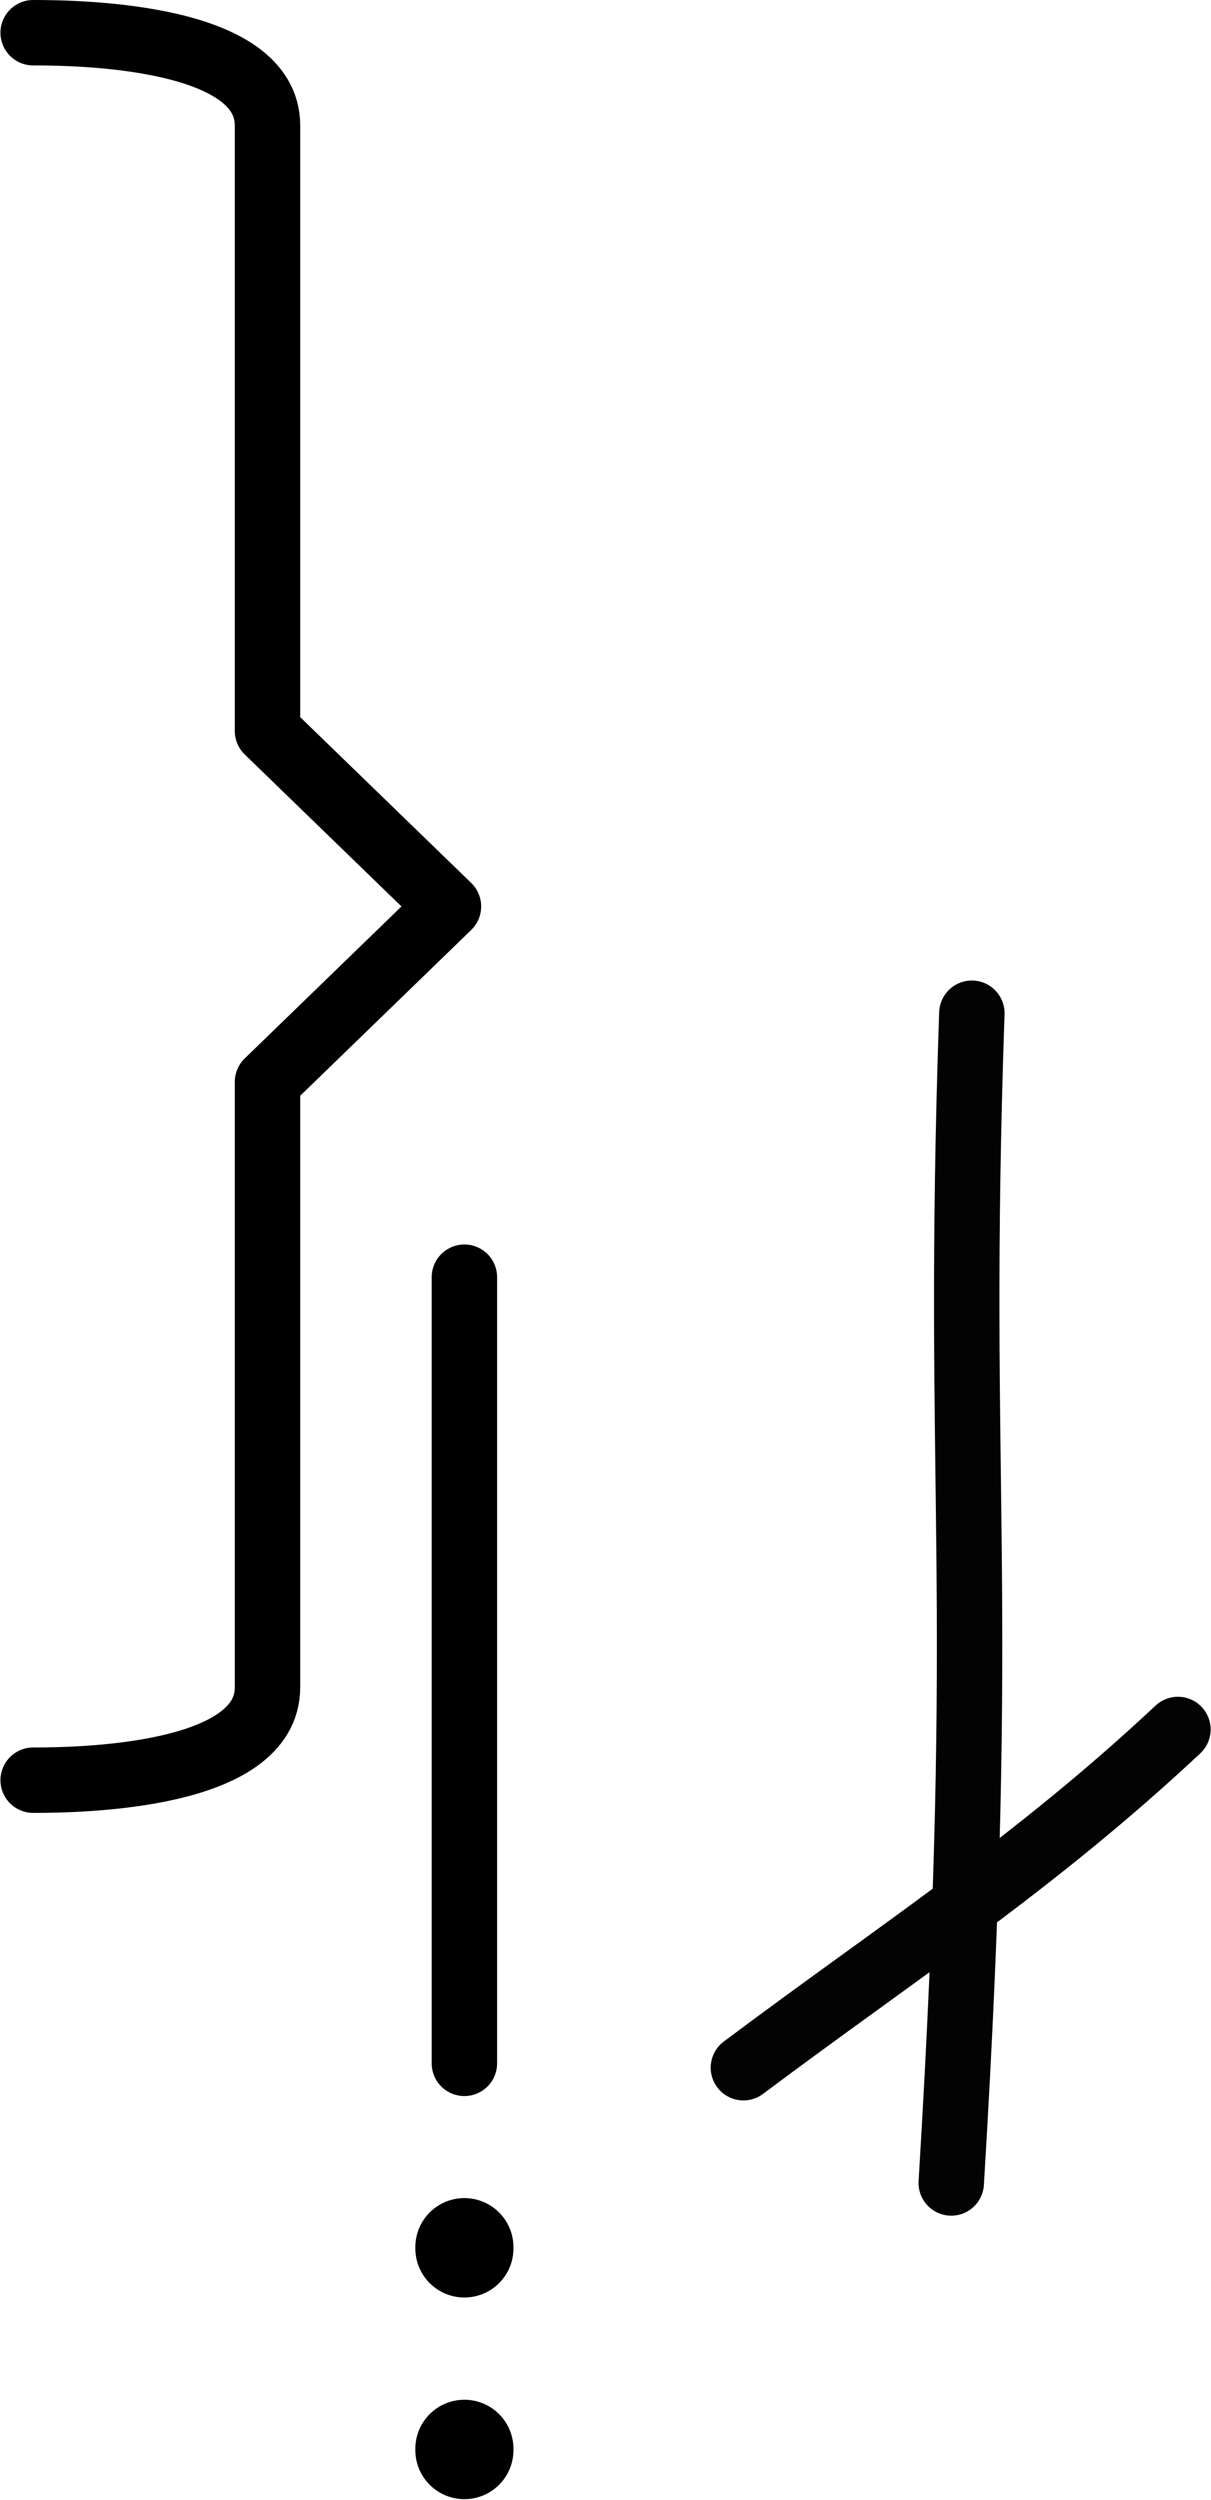 <?xml version="1.0" encoding="UTF-8" standalone="no"?>
<svg
   xmlns:dc="http://purl.org/dc/elements/1.1/"
   xmlns:cc="http://creativecommons.org/ns#"
   xmlns:rdf="http://www.w3.org/1999/02/22-rdf-syntax-ns#"
   xmlns:svg="http://www.w3.org/2000/svg"
   xmlns="http://www.w3.org/2000/svg"
   width="37.022"
   height="76.409"
   id="svg9205"
   version="1.1">
  <defs
     id="defs9211" />
  <path
     style="fill:none;stroke:#030303;stroke-width:2;stroke-linecap:round;stroke-linejoin:round;stroke-miterlimit:4;stroke-dasharray:none"
     d="m 29.711,30.97 c -0.512,14.847 0.495,17.217 -0.63,35.753 M 36.011,52.862 C 31.597,56.993 27.538,59.597 22.727,63.2"
     id="path9207" />
  <g
     transform="matrix(0,-1,1,0,10.017,81.852)"
     id="g19992">
    <path
       id="path13718-9"
       d="m 18.785,4.18 24.029,0"
       style="fill:none;fill-rule:evenodd;stroke:#000000;stroke-width:2;stroke-linecap:round;stroke-linejoin:round;stroke-miterlimit:4;stroke-dasharray:none;stroke-opacity:1" />
    <path
       id="path22-6-7-2"
       d="m 13.128,4.18 0.039,0"
       style="fill:none;stroke:#000000;stroke-width:3;stroke-linecap:round;stroke-linejoin:round;stroke-miterlimit:4;stroke-dasharray:none" />
    <path
       id="path22-6-7-2-3"
       d="m 6.964,4.18 0.039,0"
       style="fill:none;stroke:#000000;stroke-width:3;stroke-linecap:round;stroke-linejoin:round;stroke-miterlimit:4;stroke-dasharray:none" />
  </g>
  <path
     style="fill:none;fill-rule:evenodd;stroke:#000000;stroke-width:2;stroke-linecap:round;stroke-linejoin:round;stroke-miterlimit:4;stroke-dasharray:none;stroke-opacity:1"
     d="m 1.014,1 c 1.517,0 7.164,0.103 7.164,2.838 l 0,18.505 5.532,5.363 -5.532,5.363 0,18.505 c 0,2.735 -5.647,2.838 -7.164,2.838"
     id="path4259-0-3-9-8-9-6-27-6-0-6-0-3" />
</svg>
